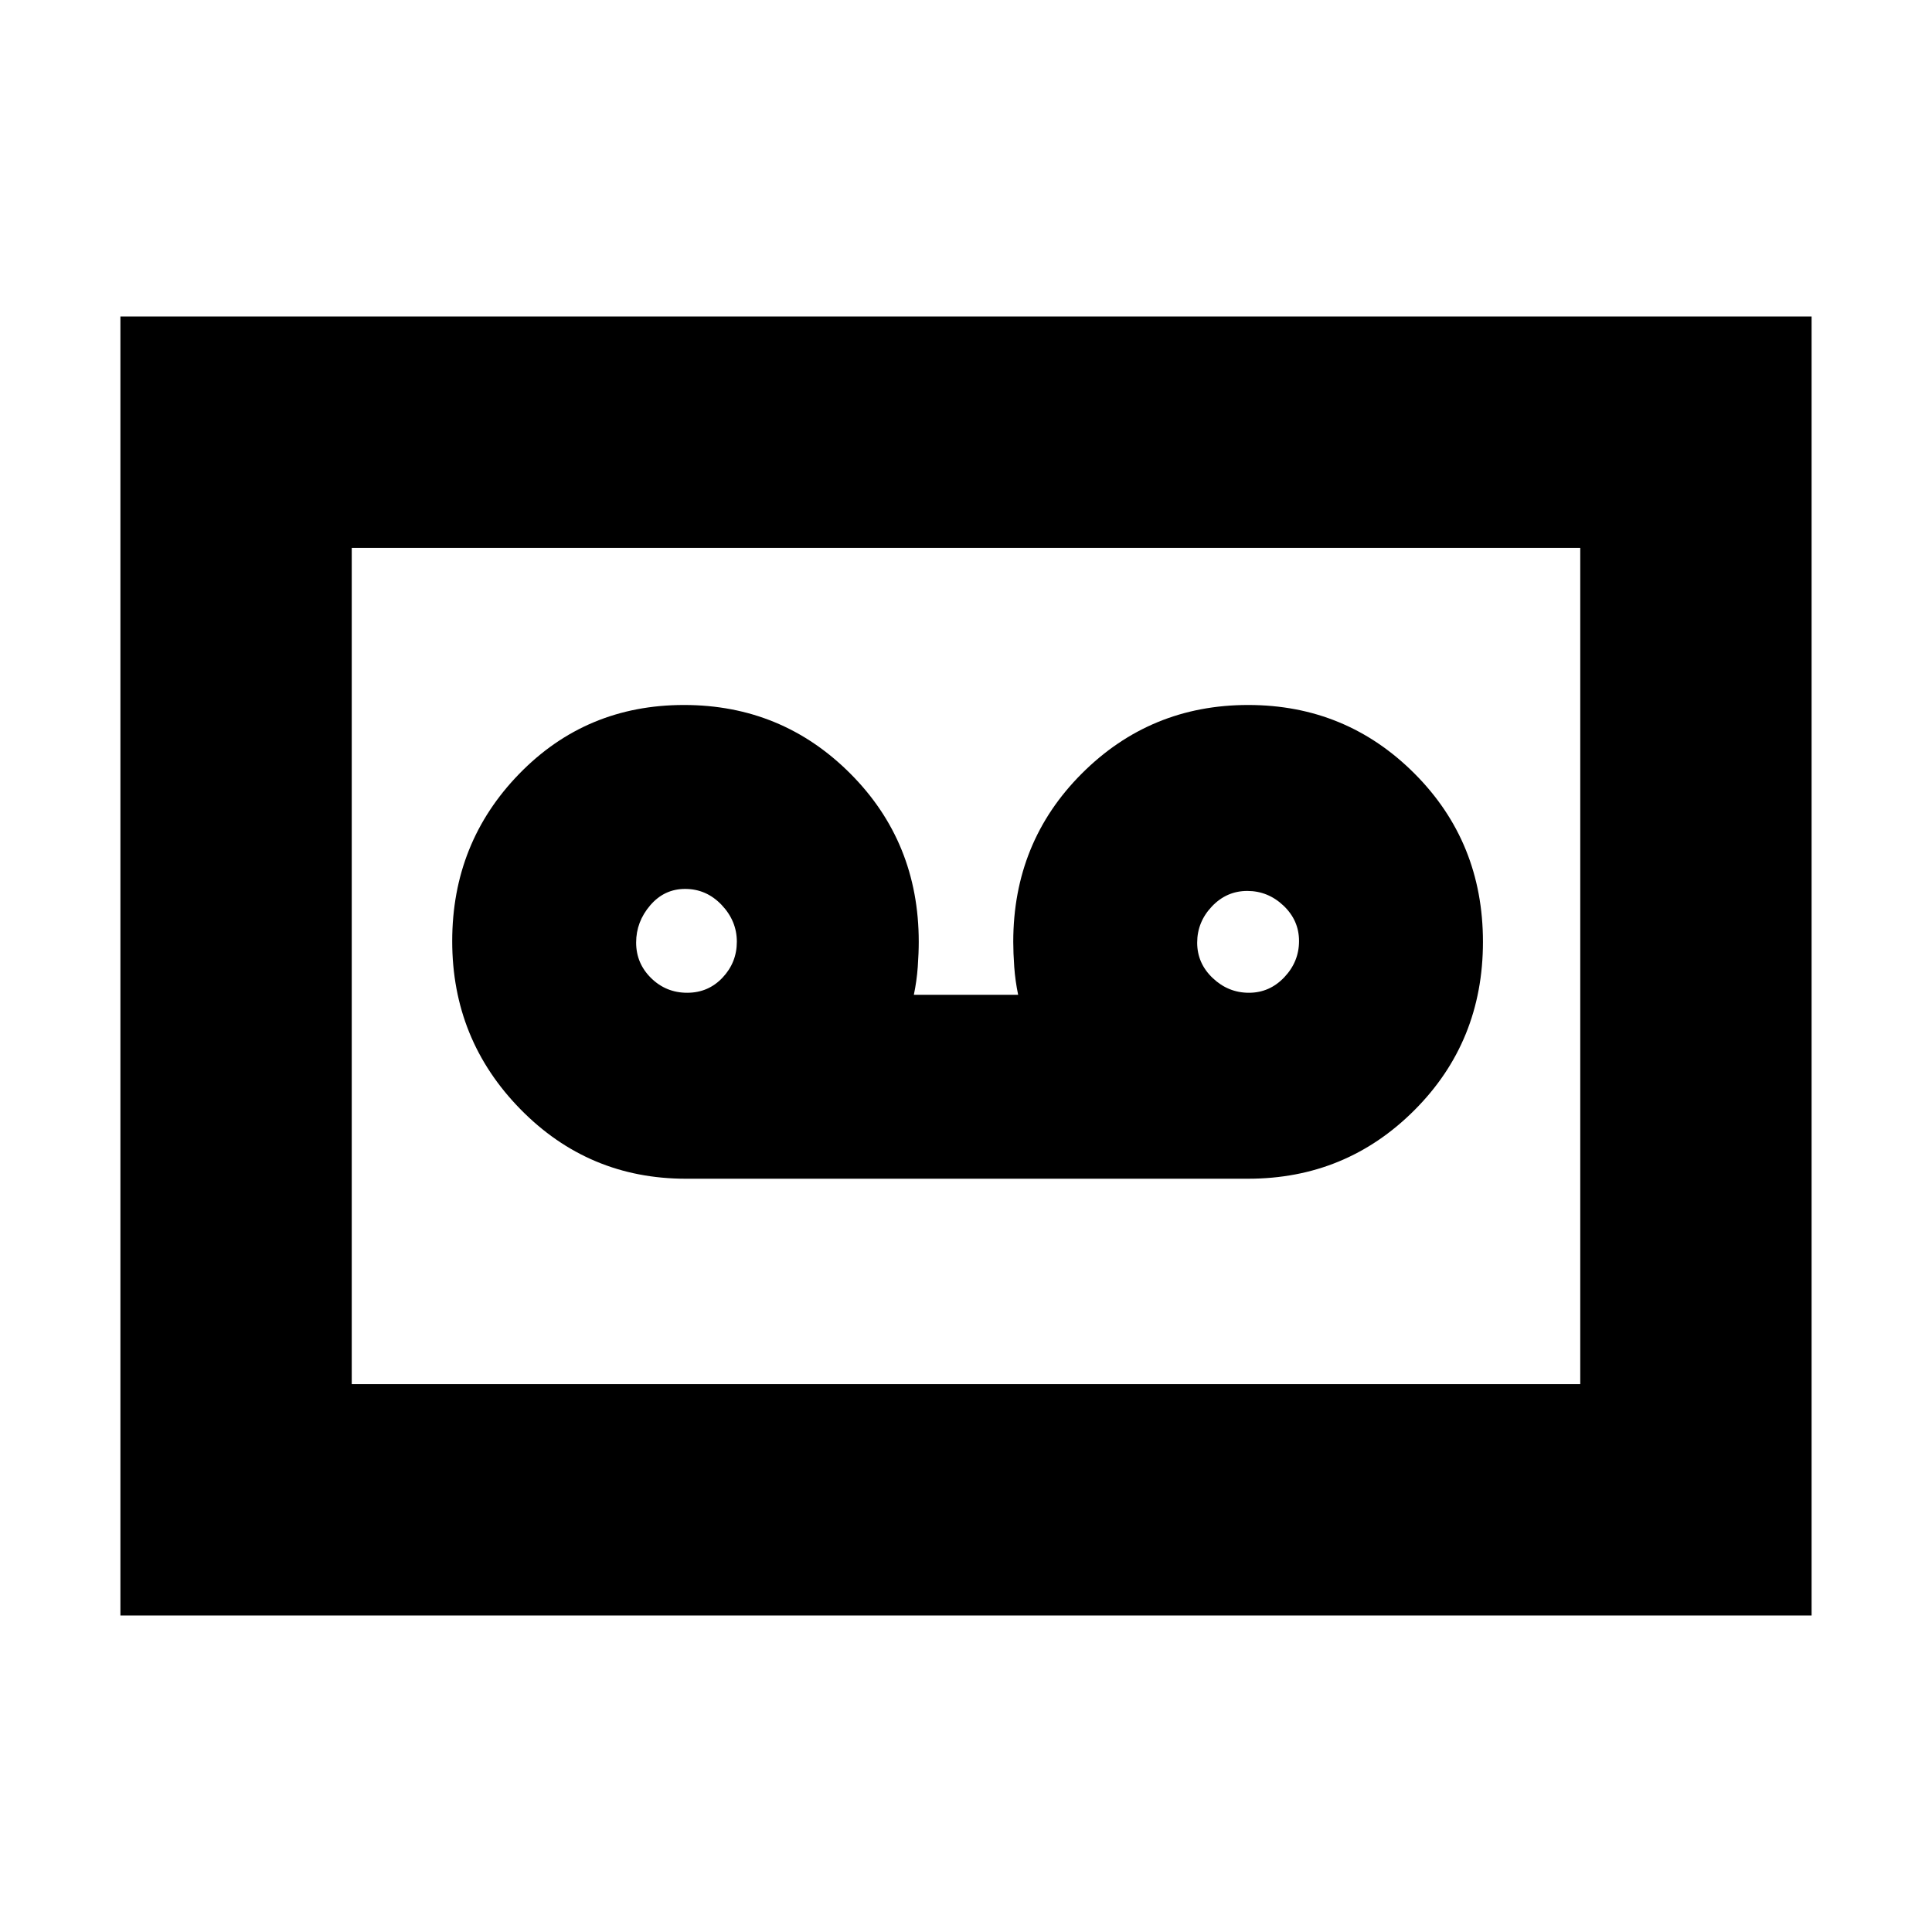 <svg xmlns="http://www.w3.org/2000/svg" height="20" viewBox="0 -960 960 960" width="20"><path d="M620.17-374.3q48.63 0 82.66-34.07 34.04-34.06 34.04-83.63 0-49.57-34.02-83.63-34.03-34.07-82.64-34.07-48.6 0-82.67 34.07-34.06 34.06-34.06 83.63 0 5.43.49 12.44.5 7 1.94 13.86h-51.82q1.44-6.86 1.94-13.86.49-7.01.49-12.44 0-49.57-34.02-83.63-34.03-34.07-82.63-34.07-48.61 0-81.89 34.23t-33.28 83.13q0 48.91 33.87 83.47 33.87 34.57 82.26 34.57h279.34Zm-278.72-92.4q-10.49 0-17.93-7.31-7.43-7.32-7.43-17.64t6.99-18.49q7-8.16 17.34-8.16 10.59 0 18.15 7.95 7.56 7.96 7.56 18.28t-7.1 17.85q-7.09 7.52-17.58 7.52Zm279.13 0q-10.28 0-17.99-7.31-7.72-7.32-7.72-17.59t7.31-17.99q7.32-7.71 17.59-7.71t17.99 7.31q7.72 7.32 7.72 17.59t-7.32 17.99q-7.31 7.71-17.58 7.71ZM59.83-157.26v-645.48h840.34v645.48H59.83Zm114.95-114.96h610.44v-415.56H174.78v415.56Zm0 0v-415.56 415.56Z"/></svg>